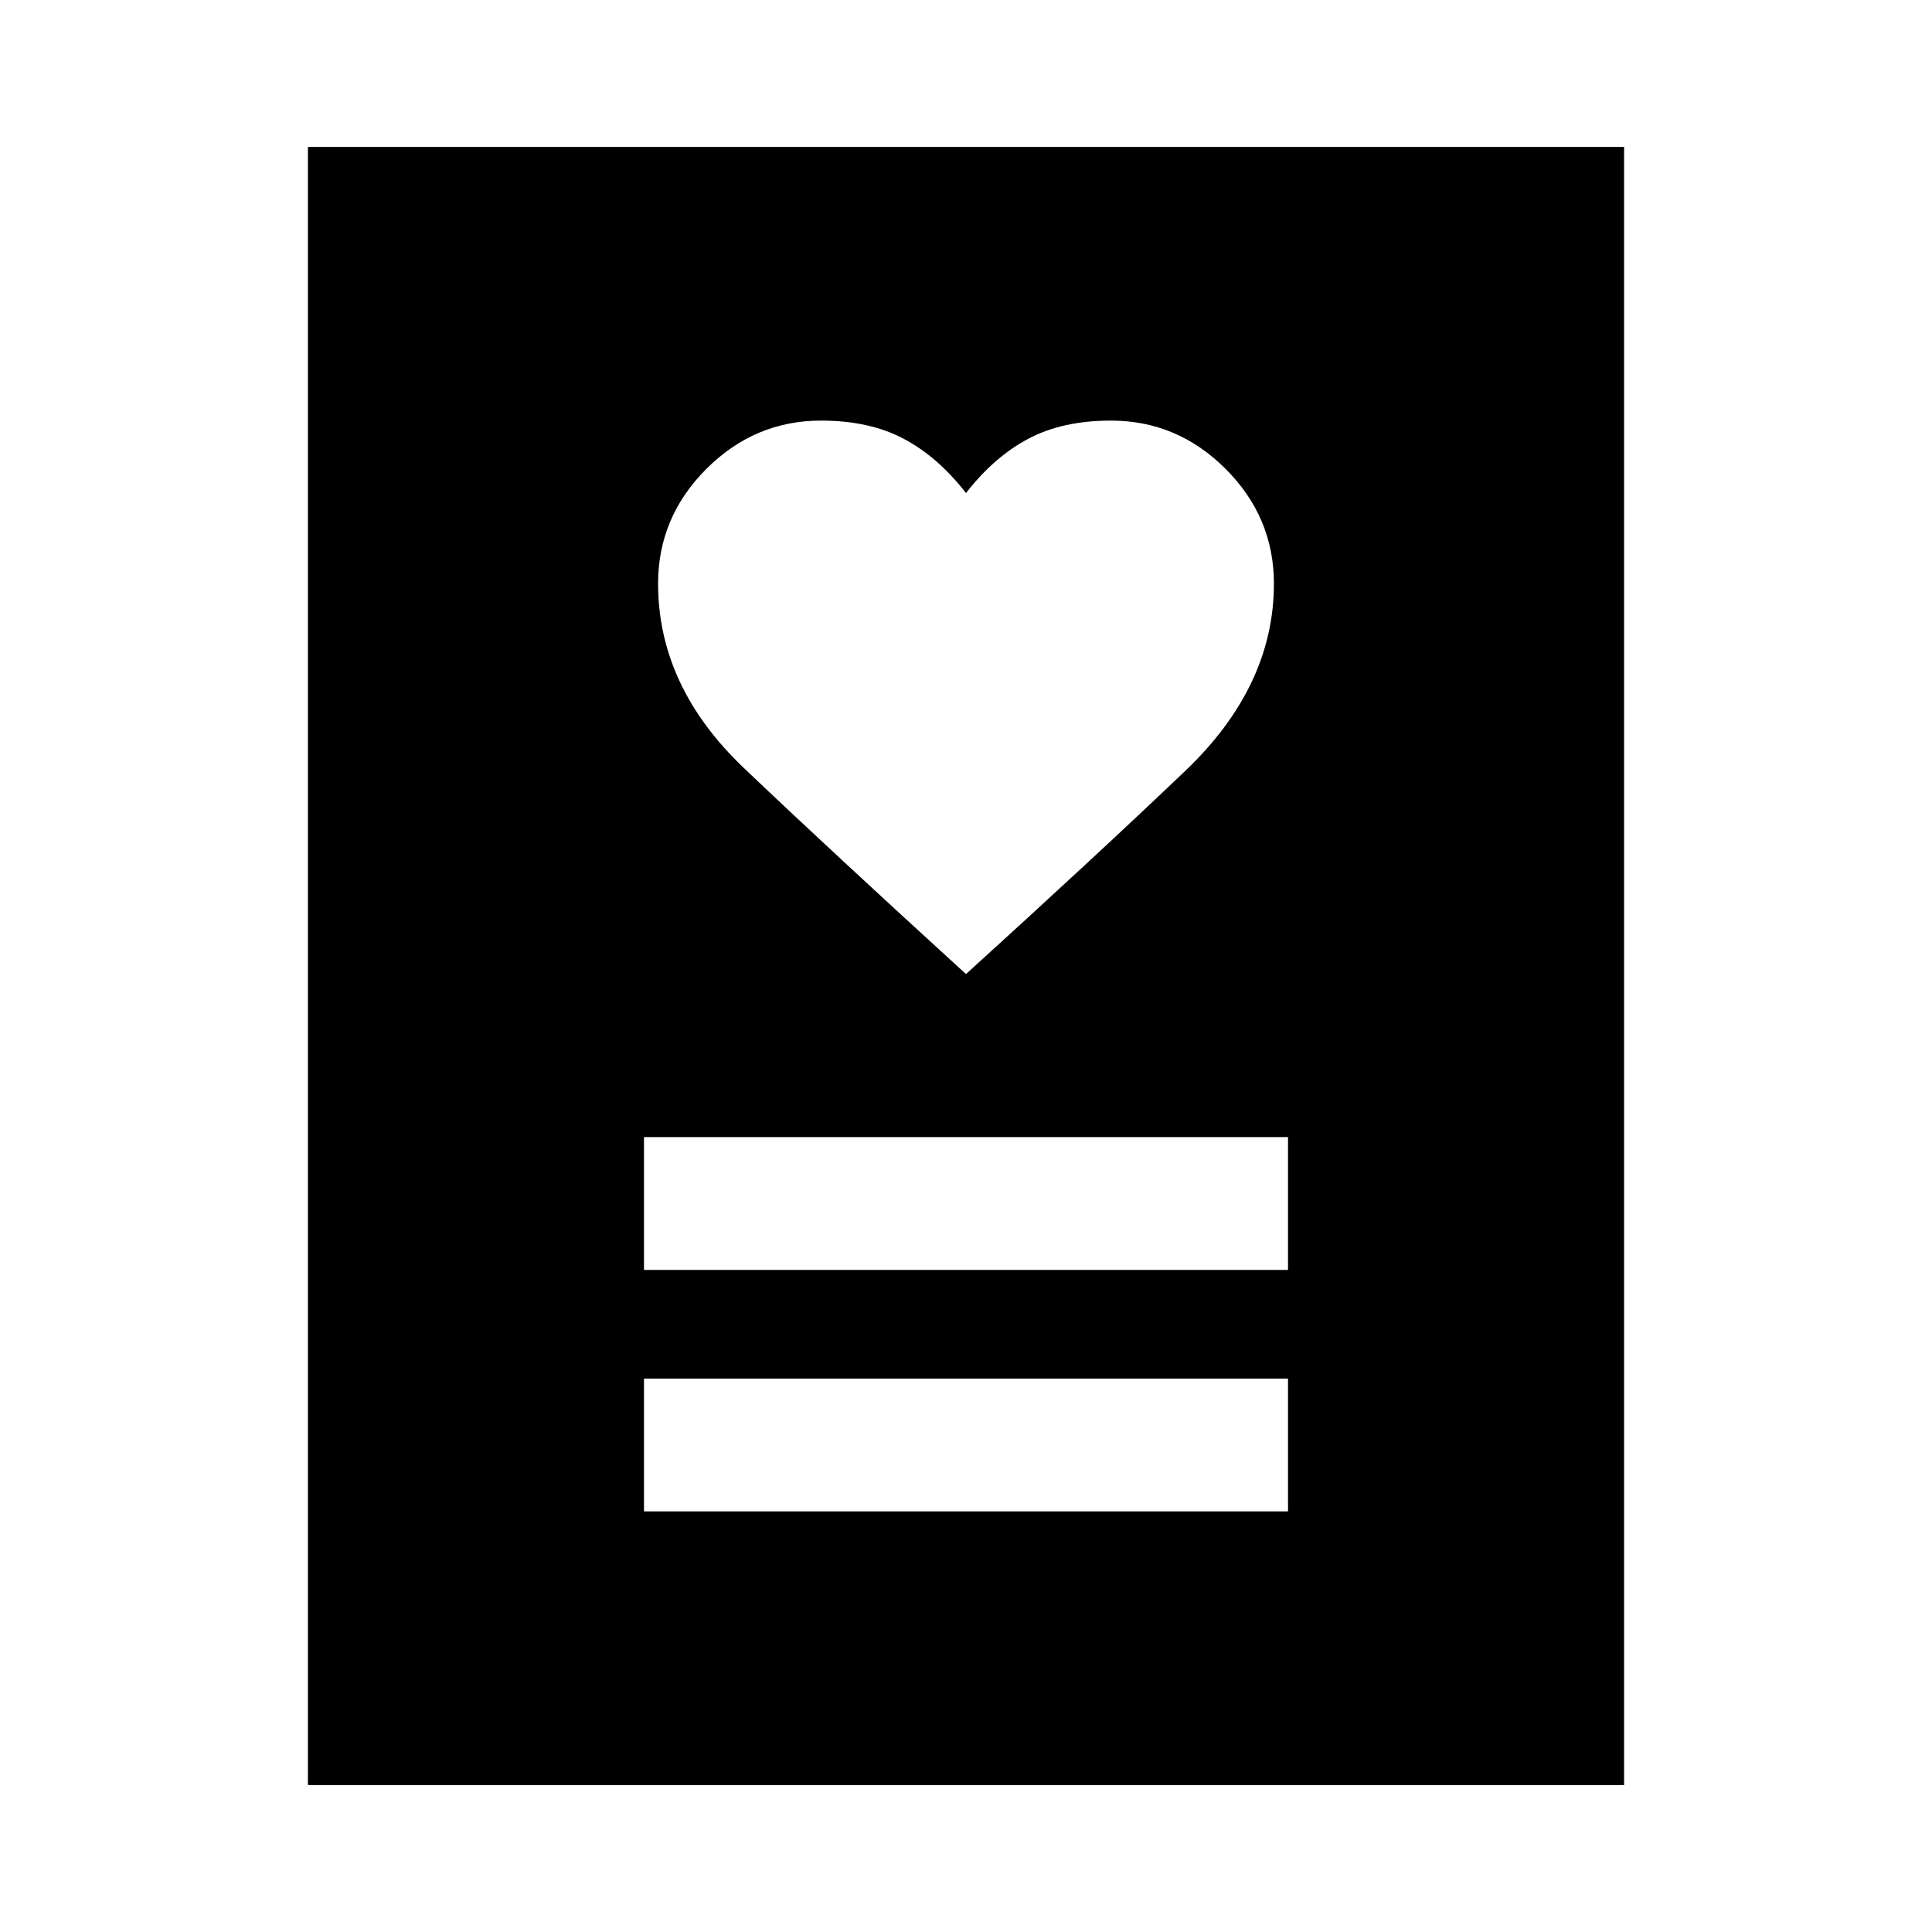 <svg xmlns="http://www.w3.org/2000/svg" height="40" width="40"><path d="M13.333 31.292h13.334v-2.75H13.333Zm0-5h13.334v-2.75H13.333ZM20 20.167q2.708-2.459 4.542-4.209 1.833-1.75 1.833-3.875 0-1.375-1-2.375t-2.375-1q-1 0-1.708.375-.709.375-1.292 1.125-.583-.75-1.292-1.125Q18 8.708 17 8.708q-1.375 0-2.375 1t-1 2.375q0 2.125 1.771 3.813 1.771 1.687 4.604 4.271ZM6.375 36.958V3.042h27.25v33.916Z"/></svg>